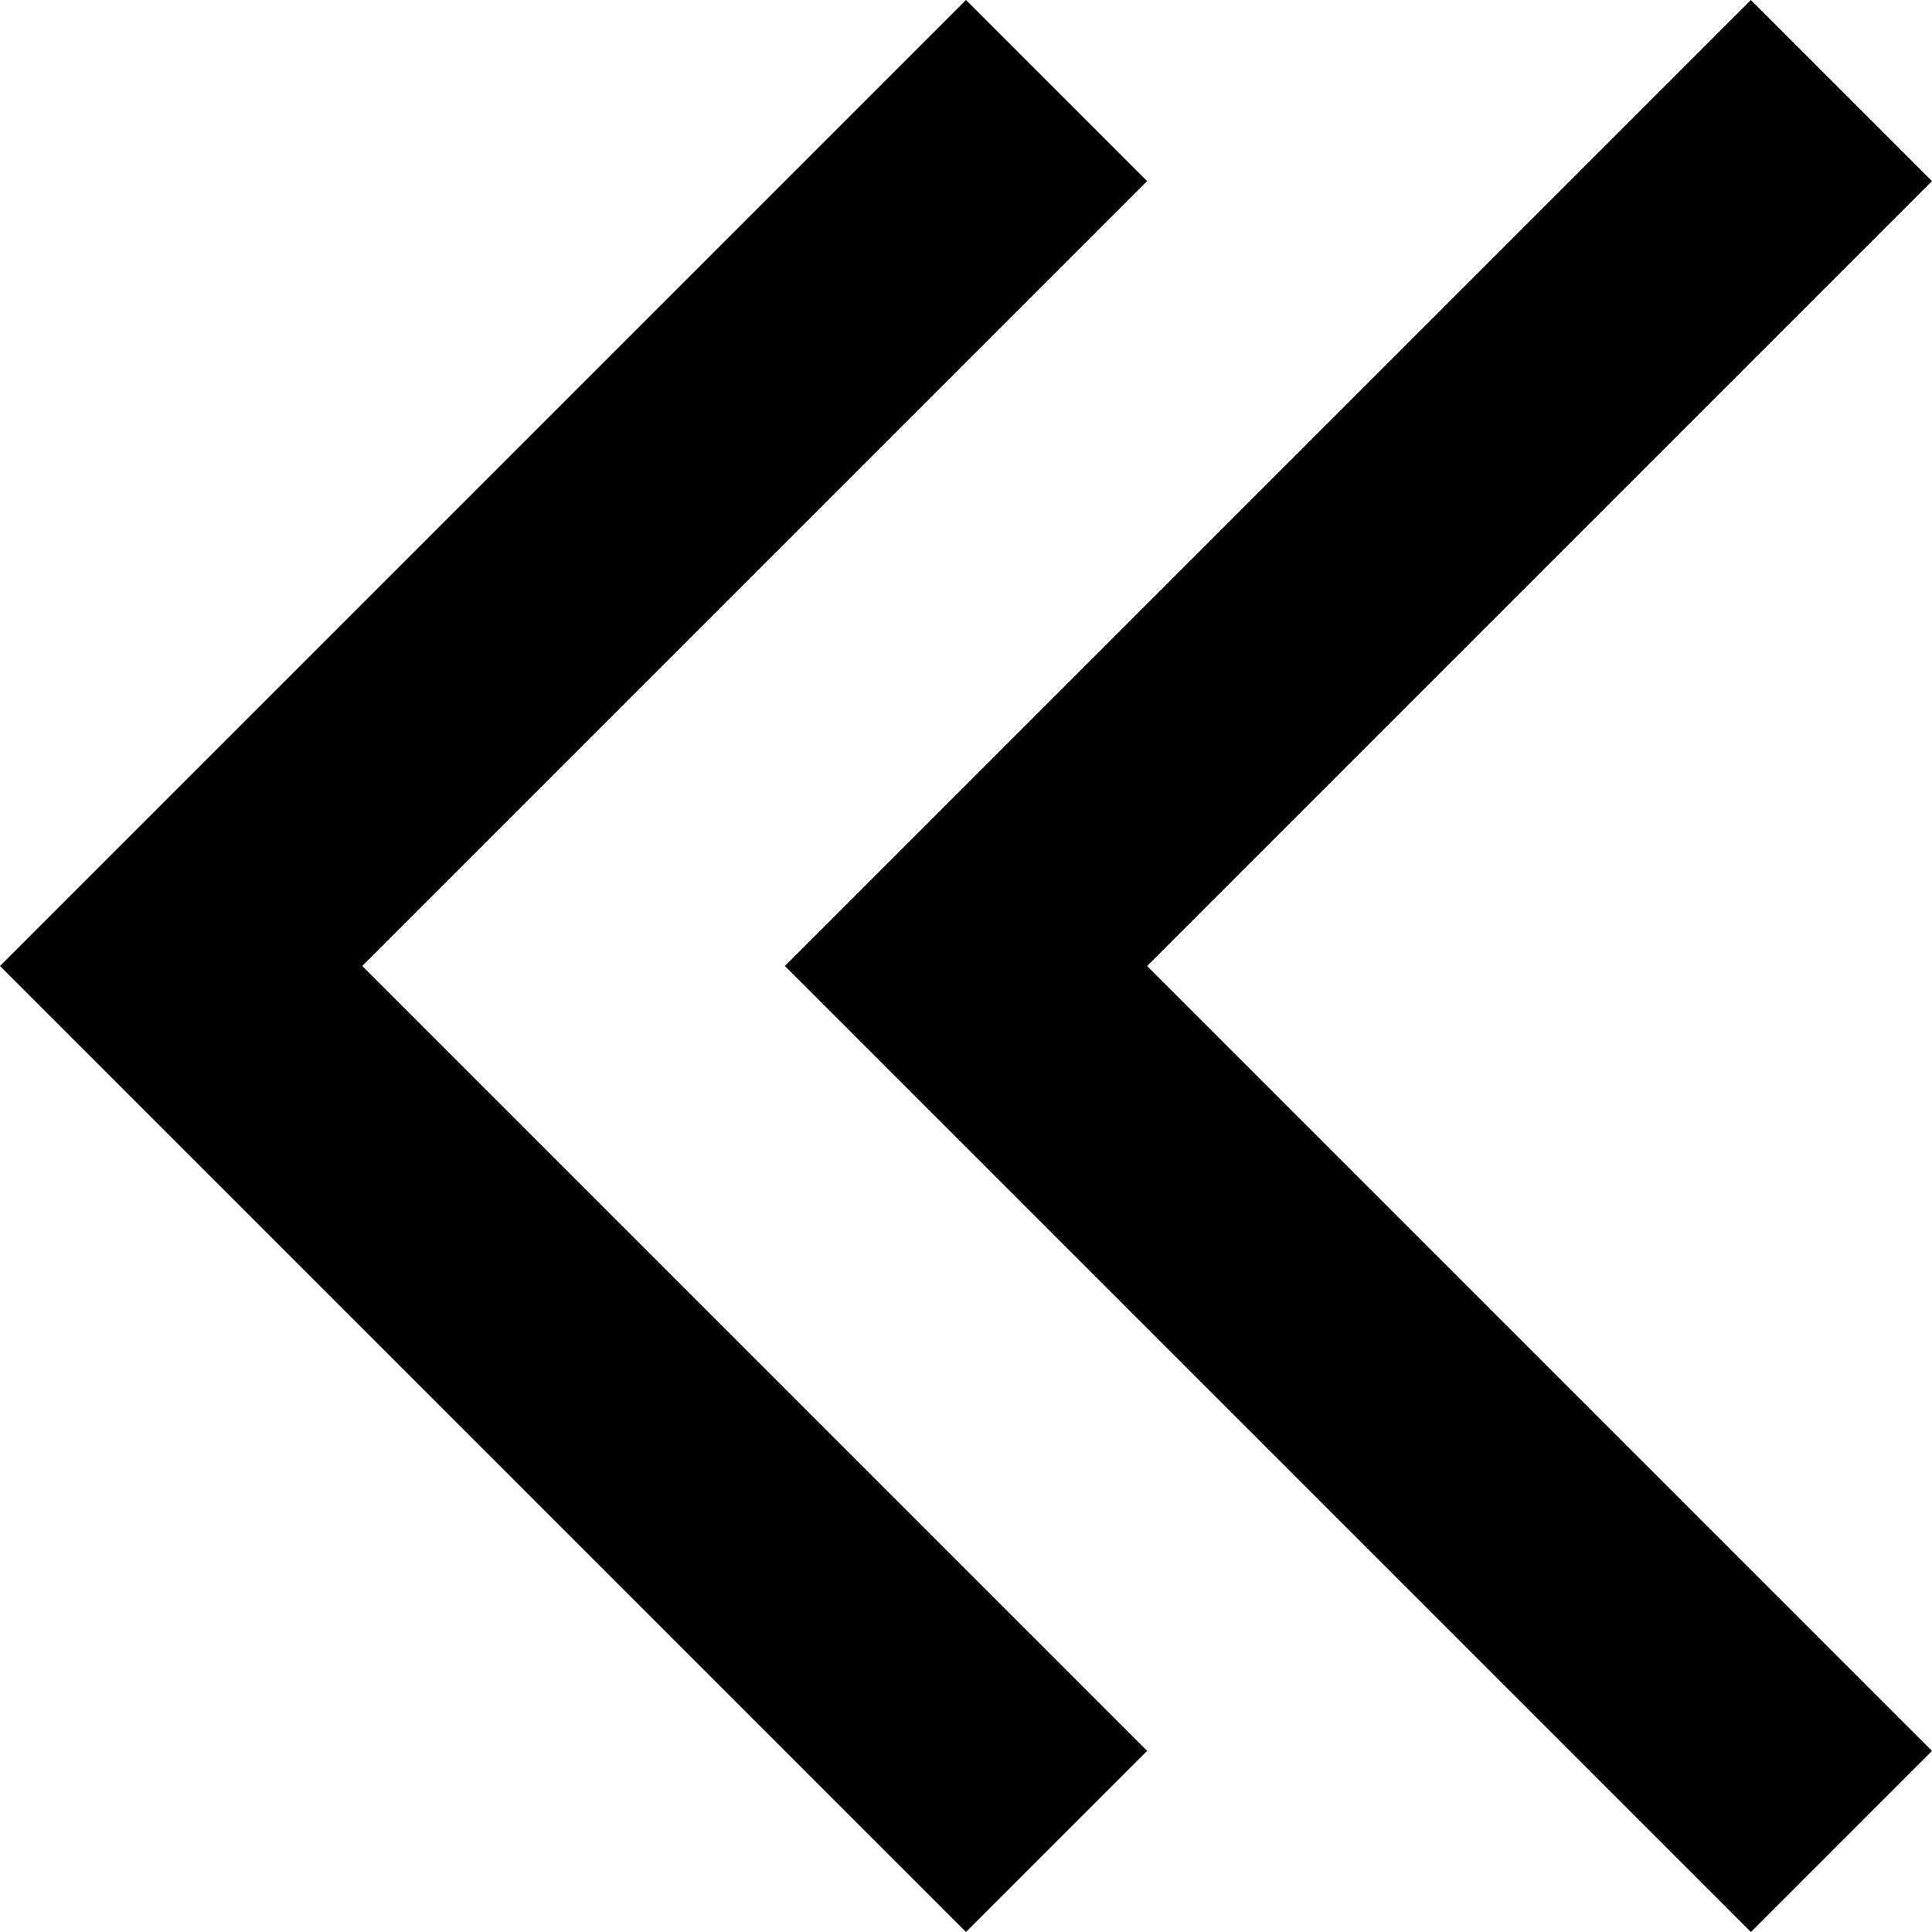<svg fill="currentColor" viewBox="0 0 16 16" xmlns="http://www.w3.org/2000/svg"><path d="m16 14.5-6.5-6.5 6.5-6.5-1.5-1.5-8 8 8 8z" stroke-width="3.78"/><path d="m0 8 8 8 1.5-1.5-6.5-6.5 6.5-6.5-1.5-1.5z" stroke-width="3.78"/></svg>